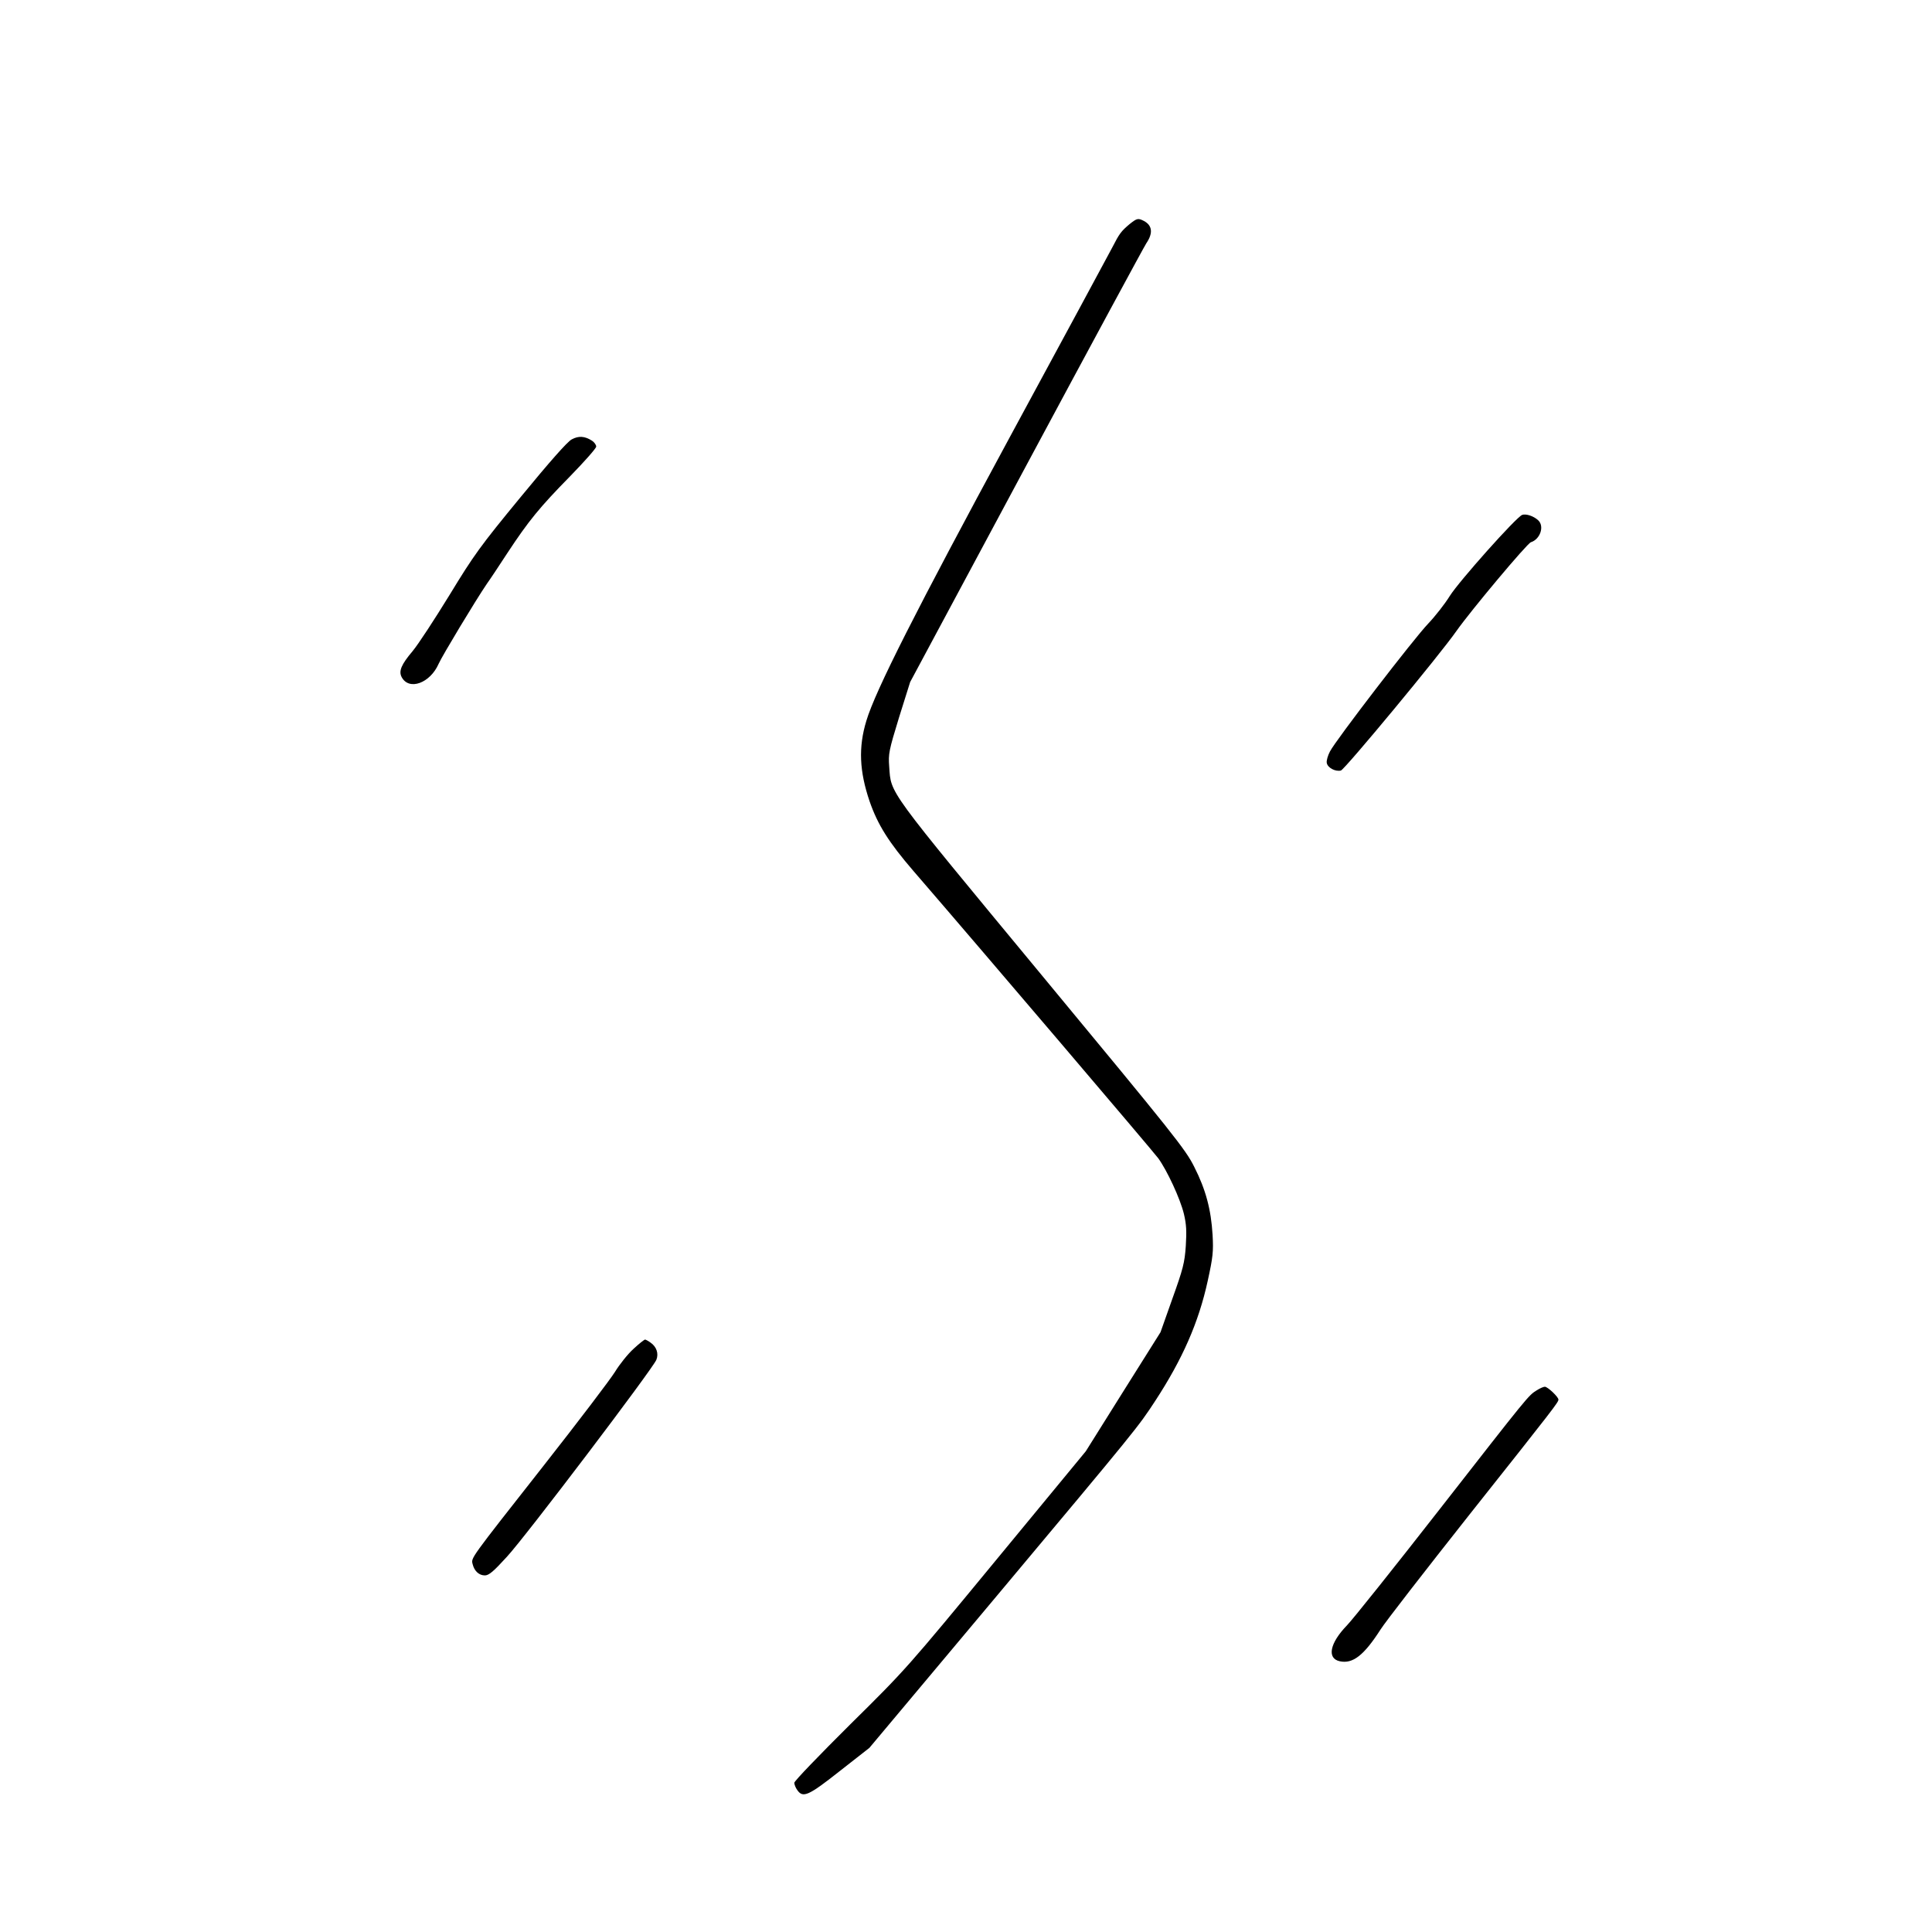 <?xml version="1.0" standalone="no"?>
<!DOCTYPE svg PUBLIC "-//W3C//DTD SVG 20010904//EN"
 "http://www.w3.org/TR/2001/REC-SVG-20010904/DTD/svg10.dtd">
<svg version="1.0" xmlns="http://www.w3.org/2000/svg"
 width="1024pt" height="1024pt" viewBox="0 0 1024 1024"
 preserveAspectRatio="xMidYMid meet">
<g transform="translate(0,1024) scale(0.1,-0.1)"
fill="#000000" stroke="none">
<path d="M5988 9053 c-46 -39 -54 -49 -94 -127 -20 -38 -264 -490 -543 -1005
-495 -915 -711 -1341 -759 -1501 -43 -141 -37 -268 17 -427 43 -124 101 -217
233 -370 368 -426 1268 -1483 1297 -1522 47 -65 116 -213 136 -295 13 -55 15
-91 10 -170 -6 -89 -15 -123 -71 -279 l-63 -178 -198 -315 -198 -316 -475
-576 c-470 -570 -479 -581 -773 -871 -163 -162 -297 -301 -297 -310 0 -9 7
-27 16 -39 30 -43 59 -30 225 101 l157 123 674 804 c752 898 750 896 841 1035
145 222 230 416 278 635 28 128 31 156 26 245 -8 134 -36 240 -97 360 -46 93
-107 169 -809 1017 -830 1003 -797 958 -808 1105 -5 67 -2 84 52 260 l59 188
614 1145 c338 630 625 1161 638 1181 36 53 32 94 -13 118 -31 16 -37 14 -75
-16z"/>
<path d="M3030 7911 c-23 -12 -118 -120 -270 -305 -214 -260 -248 -307 -377
-519 -78 -127 -166 -262 -196 -298 -60 -71 -75 -106 -58 -138 39 -73 151 -32
196 71 18 41 197 338 255 423 16 22 65 96 110 165 112 170 170 241 332 406 76
78 138 148 138 157 0 9 -10 23 -22 31 -39 25 -71 27 -108 7z"/>
<path d="M8068 7511 c-31 -11 -335 -352 -384 -430 -26 -42 -77 -107 -114 -146
-76 -79 -491 -619 -521 -678 -11 -21 -19 -48 -17 -60 4 -26 45 -48 75 -41 21
6 525 614 612 739 76 108 375 465 395 471 50 16 73 86 38 117 -24 22 -64 35
-84 28z"/>
<path d="M3358 3091 c-30 -27 -74 -82 -99 -123 -25 -40 -195 -264 -379 -498
-393 -500 -383 -486 -375 -520 9 -37 34 -60 65 -60 21 0 46 21 116 98 97 104
776 1000 793 1045 13 33 1 69 -31 91 -12 9 -26 16 -29 16 -4 0 -32 -22 -61
-49z"/>
<path d="M8145 2871 c-44 -27 -42 -25 -515 -631 -238 -305 -459 -582 -491
-615 -91 -94 -107 -175 -38 -190 69 -15 128 31 216 168 25 40 238 314 472 610
454 572 471 595 471 609 0 14 -57 68 -72 68 -7 0 -26 -8 -43 -19z"/>
</g>
</svg>
